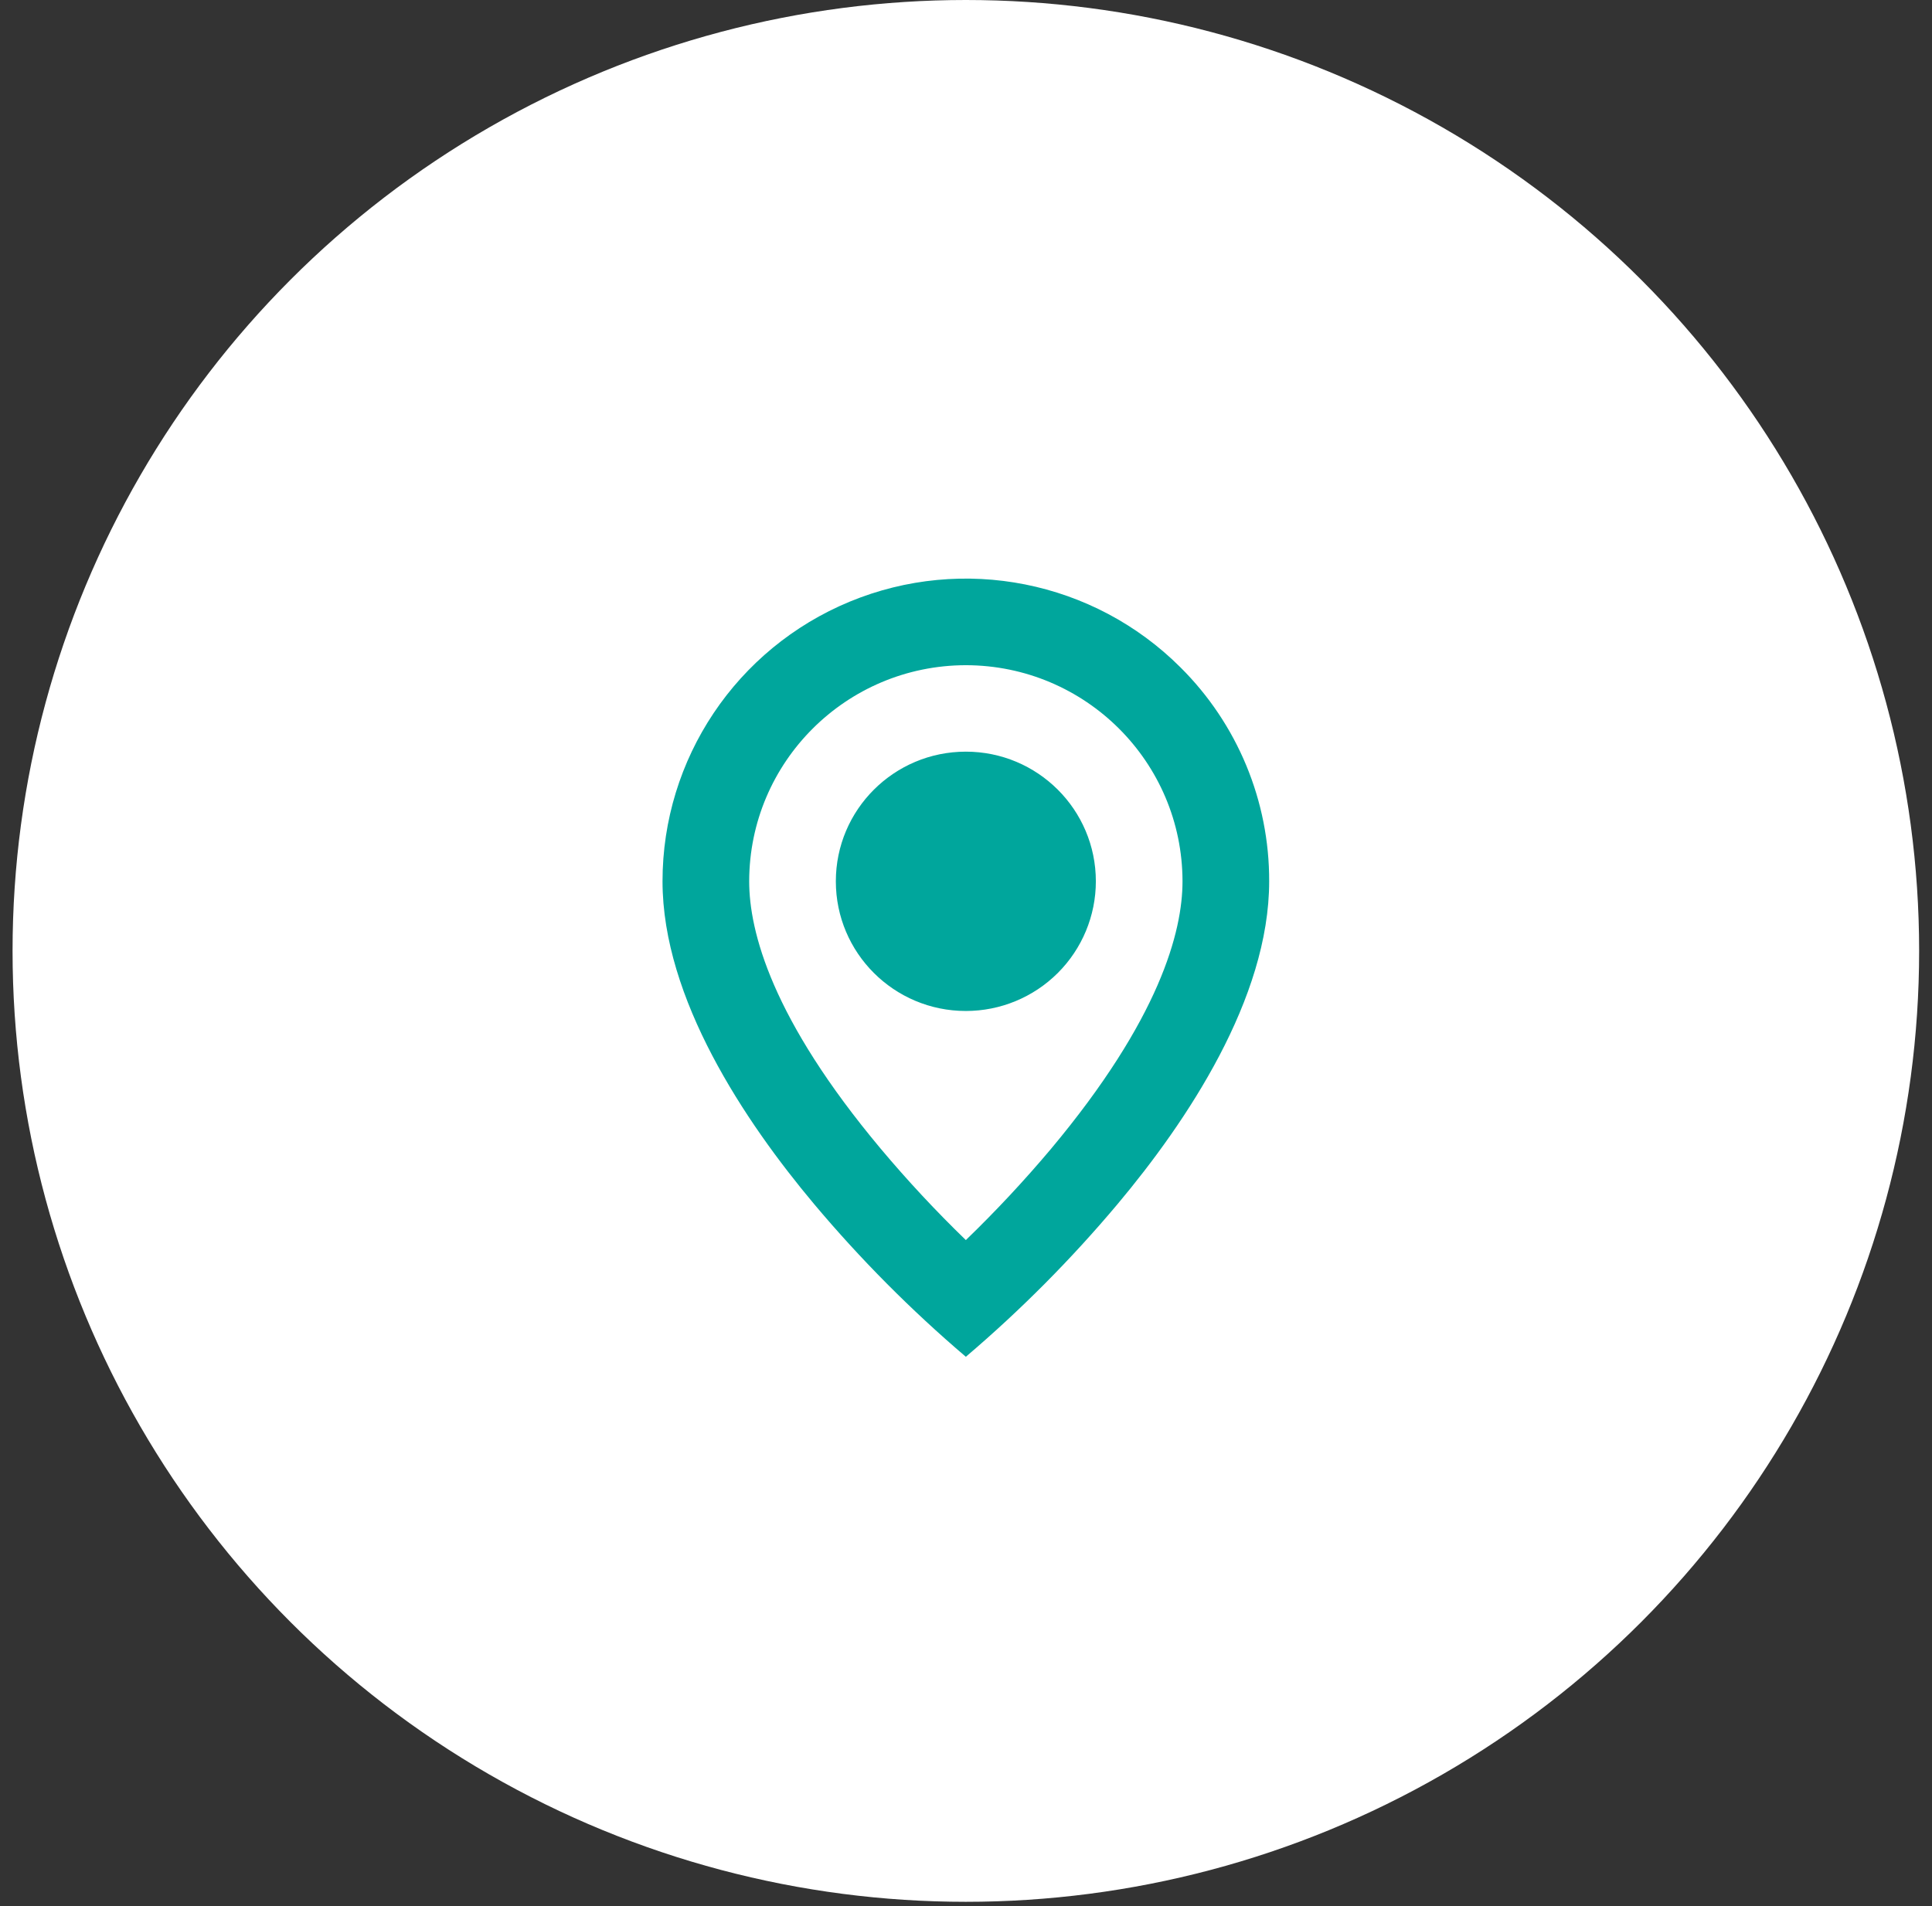 <svg width="76" height="75" viewBox="0 0 76 75" fill="none" xmlns="http://www.w3.org/2000/svg">
<rect x="0" y="0" width="76" height="75" fill="#333333" stroke="none"/>
<ellipse cx="37.994" cy="37.416" rx="37.5" ry="37.416" fill="white"/>
<path d="M37.994 53.386C35.841 51.553 33.846 49.545 32.028 47.381C29.301 44.13 26.062 39.29 26.062 34.678C26.06 29.861 28.967 25.517 33.428 23.673C37.888 21.83 43.023 22.85 46.435 26.258C48.679 28.487 49.936 31.519 49.926 34.678C49.926 39.29 46.687 44.13 43.96 47.381C42.143 49.545 40.147 51.553 37.994 53.386ZM37.994 26.174C33.289 26.18 29.477 29.984 29.471 34.678C29.471 36.661 30.37 40.095 34.645 45.199C35.698 46.454 36.816 47.654 37.994 48.794C39.172 47.655 40.291 46.457 41.345 45.204C45.618 40.093 46.517 36.659 46.517 34.678C46.511 29.984 42.699 26.18 37.994 26.174ZM37.994 39.78C35.17 39.78 32.88 37.496 32.88 34.678C32.88 31.86 35.17 29.576 37.994 29.576C40.818 29.576 43.108 31.86 43.108 34.678C43.108 36.031 42.569 37.329 41.61 38.286C40.651 39.243 39.35 39.78 37.994 39.78Z" fill="#00A69C"/>
</svg>

